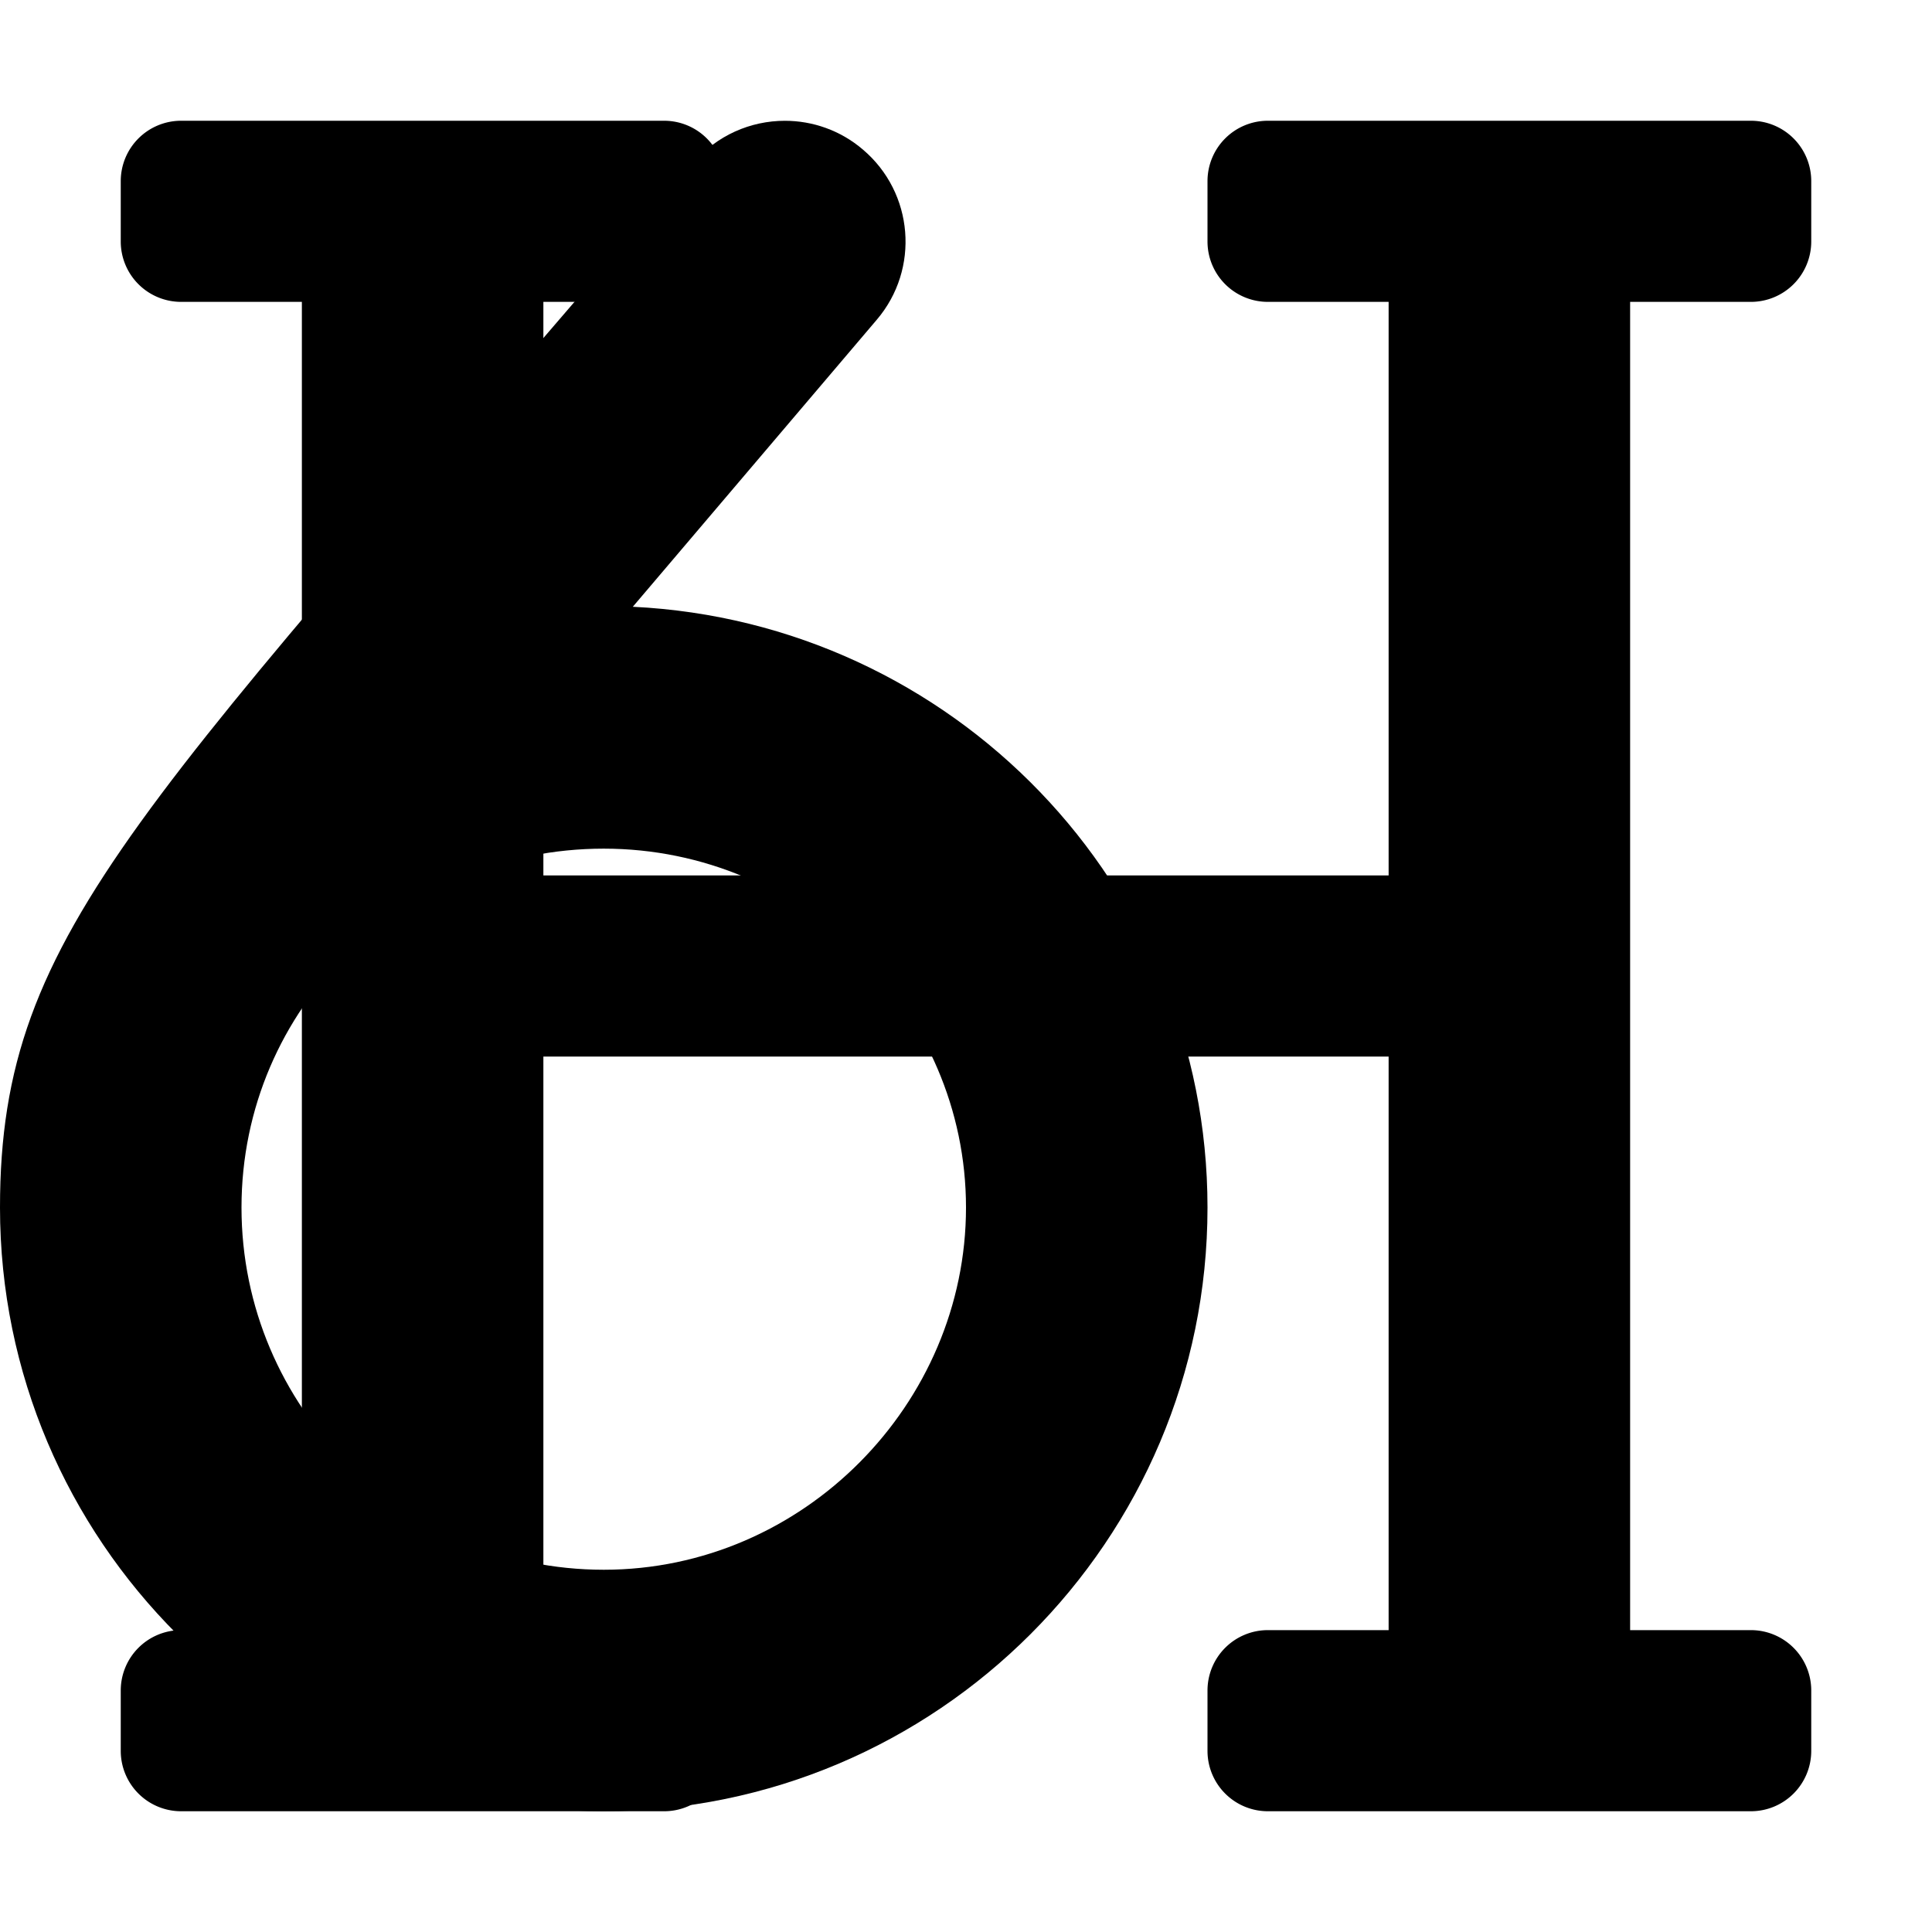 <svg aria-hidden="true" focusable="false" data-prefix="far" data-icon="heading" class="svg-inline--fa fa-heading fa-w-16" role="img" xmlns="http://www.w3.org/2000/svg" viewBox="0 0 512 512">
    <path fill="currentColor" d="M432 80v352h32a16 16 0 0 1 16 16v16a16 16 0 0 1-16 16H336a16 16 0 0 1-16-16v-16a16 16 0 0 1 16-16h32V280H144v152h32a16 16 0 0 1 16 16v16a16 16 0 0 1-16 16H48a16 16 0 0 1-16-16v-16a16 16 0 0 1 16-16h32V80H48a16 16 0 0 1-16-16V48a16 16 0 0 1 16-16h128a16 16 0 0 1 16 16v16a16 16 0 0 1-16 16h-32v152h224V80h-32a16 16 0 0 1-16-16V48a16 16 0 0 1 16-16h128a16 16 0 0 1 16 16v16a16 16 0 0 1-16 16z"></path>
<path fill="currentColor" d="M167.7 160.8l64.65-76.06c11.47-13.45 9.812-33.66-3.656-45.09C222.7 34.51 215.3 32.01 208 32.01c-9.062 0-18.06 3.833-24.38 11.29C38.07 214.5 0 245.5 0 320c0 88.22 71.78 160 160 160s160-71.78 160-160C320 234.4 252.3 164.9 167.7 160.8zM160 416c-52.94 0-96-43.06-96-96s43.06-95.1 96-95.1s96 43.06 96 95.1S212.9 416 160 416z"></path>
</svg>


